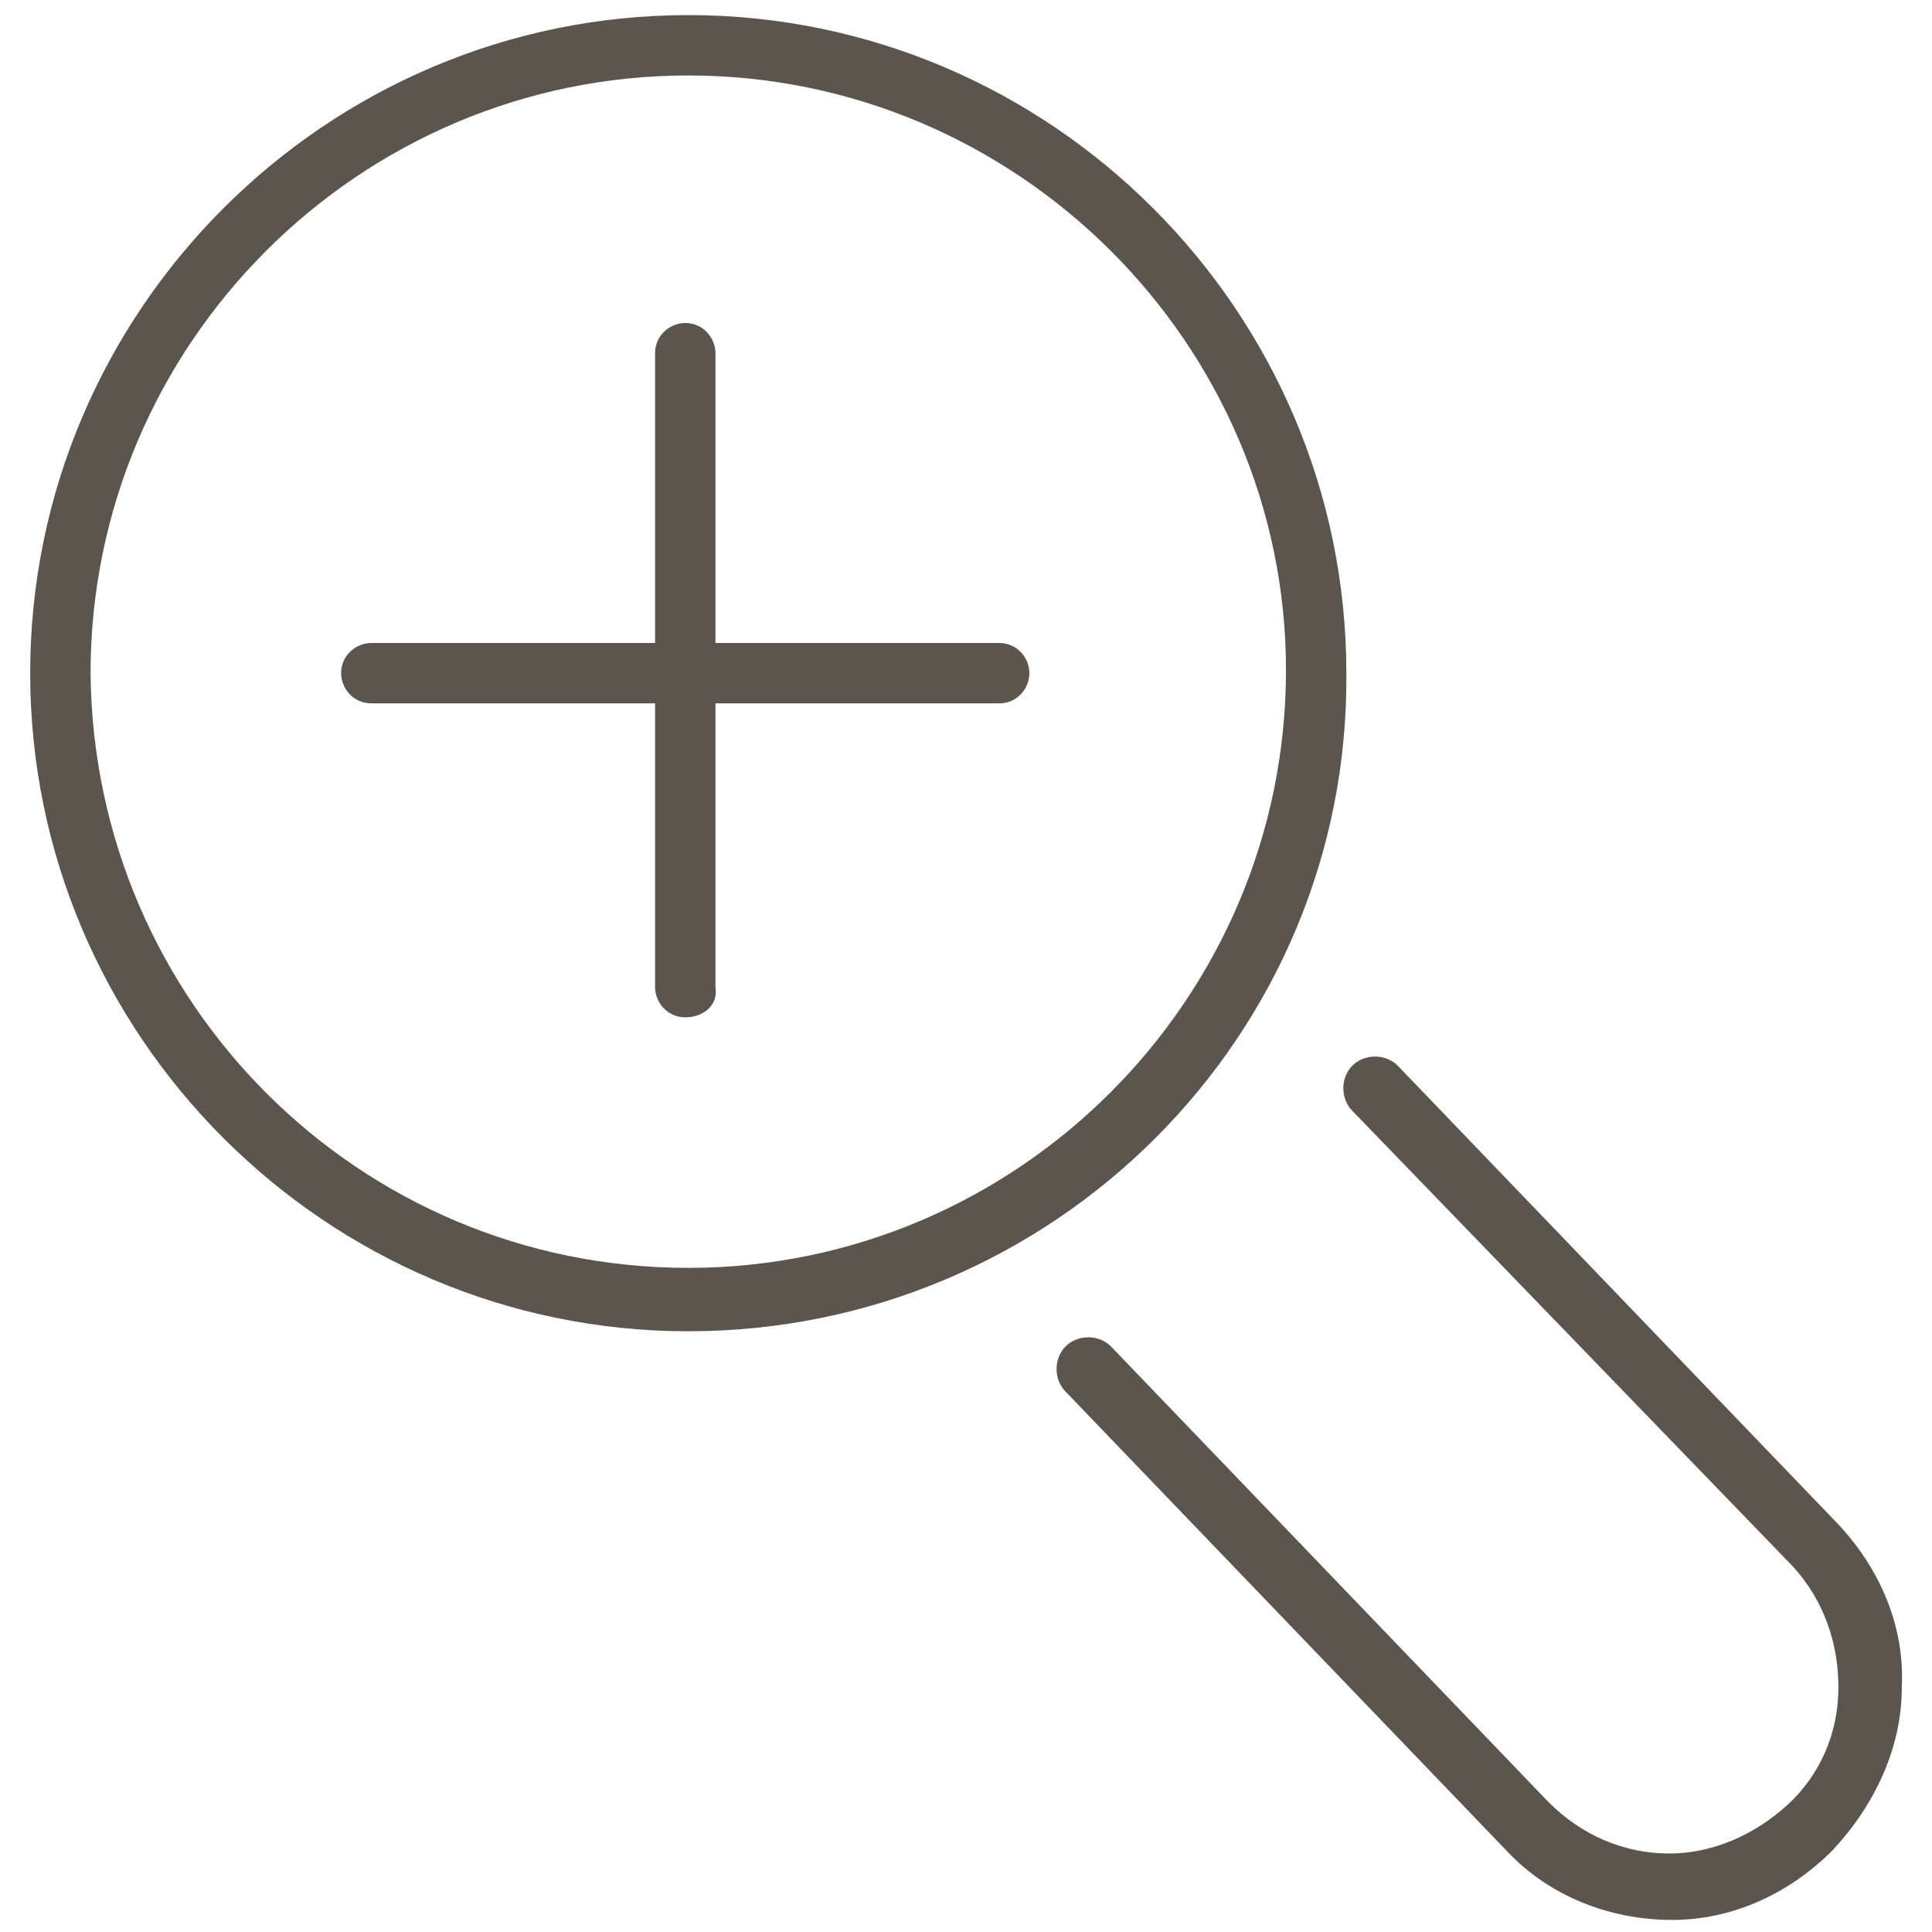 <?xml version="1.0" encoding="utf-8"?>
<!-- Generator: Adobe Illustrator 19.2.1, SVG Export Plug-In . SVG Version: 6.00 Build 0)  -->
<svg version="1.1" id="Layer_1" xmlns="http://www.w3.org/2000/svg" xmlns:xlink="http://www.w3.org/1999/xlink" x="0px" y="0px"
	 viewBox="0 0 64 64" style="enable-background:new 0 0 64 64;" xml:space="preserve">
<style type="text/css">
	.st0{fill:none;}
	.st1{fill:#5B554D;}
</style>
<rect class="st0" width="64" height="64"/>
<g>
	<g>
		<g>
			<path class="st1" d="M55.4,63.6c-2.1,0-4.1-0.8-5.5-2.3L35.3,46.1c-0.4-0.4-0.4-1.1,0-1.5c0.4-0.4,1.1-0.4,1.5,0l14.5,15.1
				c1.1,1.1,2.5,1.7,4,1.7c1.4,0,2.8-0.6,3.9-1.6c1.1-1,1.7-2.4,1.7-3.9s-0.5-2.9-1.5-4L44.8,36.8c-0.4-0.4-0.4-1.1,0-1.5
				c0.4-0.4,1.1-0.4,1.5,0l14.6,15.2c1.4,1.5,2.2,3.4,2.1,5.4c0,2-0.9,3.9-2.3,5.4C59.2,62.8,57.3,63.6,55.4,63.6z"/>
		</g>
		<g>
			<g>
				<path class="st1" d="M22.8,44.1C10.8,44.1,1,34.3,1,22.3c0-12,9.8-21.8,21.8-21.8s21.8,9.8,21.8,21.8
					C44.7,34.3,34.9,44.1,22.8,44.1z M22.8,2.5c-10.9,0-19.8,8.9-19.8,19.8C3.1,33.2,11.9,42,22.8,42s19.8-8.9,19.8-19.8
					C42.6,11.4,33.7,2.5,22.8,2.5z"/>
			</g>
		</g>
	</g>
	<g>
		<g>
			<path class="st1" d="M22.7,33.7c-0.6,0-1-0.5-1-1v-21c0-0.6,0.5-1,1-1c0.6,0,1,0.5,1,1v21C23.8,33.3,23.3,33.7,22.7,33.7z"/>
		</g>
		<g>
			<path class="st1" d="M33.1,23.3H12.3c-0.6,0-1-0.5-1-1c0-0.6,0.5-1,1-1h20.8c0.6,0,1,0.5,1,1C34.1,22.8,33.7,23.3,33.1,23.3z"/>
		</g>
	</g>
</g>
</svg>
